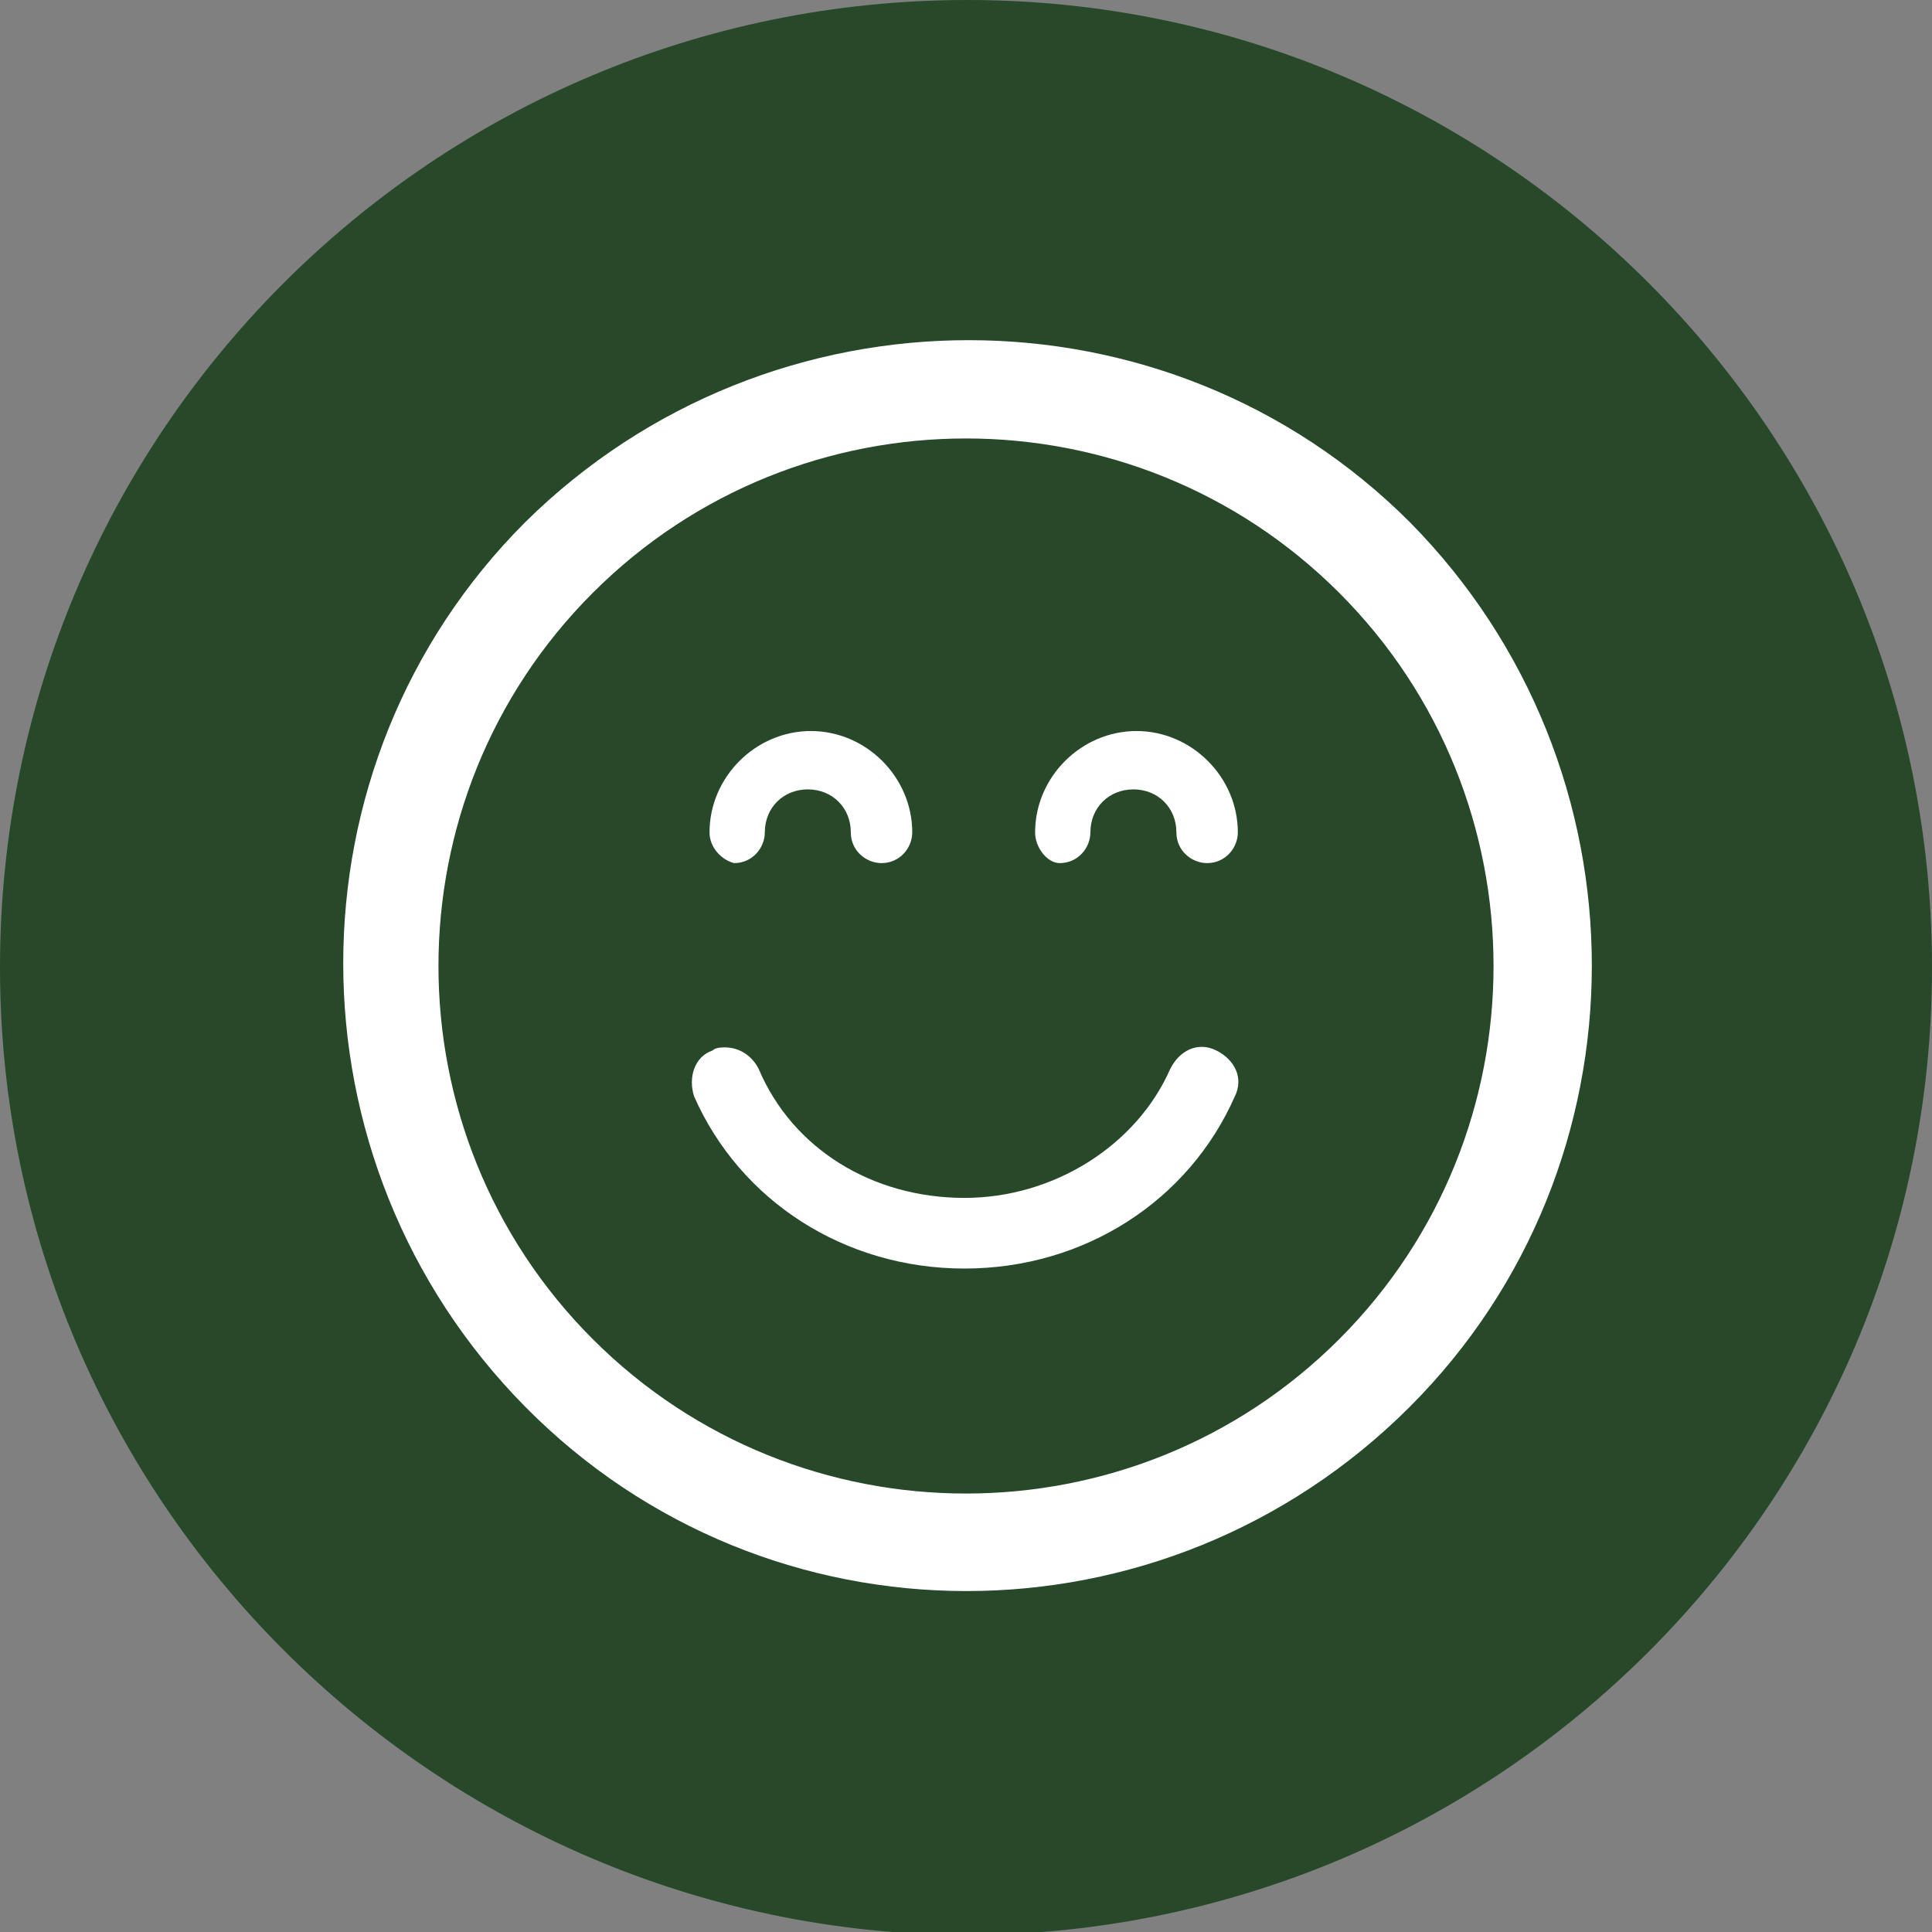<?xml version="1.0" encoding="utf-8"?>
<!-- Generator: Adobe Illustrator 21.0.0, SVG Export Plug-In . SVG Version: 6.00 Build 0)  -->
<svg version="1.1" id="Слой_1" xmlns="http://www.w3.org/2000/svg" xmlns:xlink="http://www.w3.org/1999/xlink" x="0px" y="0px"
	 viewBox="0 0 62.9 62.9" style="enable-background:new 0 0 62.9 62.9;" xml:space="preserve">
<rect x="0" y="0" width="62.9" height="62.9" fill="#808080" stroke="none"/>
<style type="text/css">
	.st0{fill:#27492A;}
	.st1{fill:#FFFFFF;}
</style>
<path class="st0" d="M62.9,31.5c0,17.4-14.1,31.5-31.5,31.5C14.1,62.9,0,48.8,0,31.5C0,14.1,14.1,0,31.5,0
	C48.8,0,62.9,14.1,62.9,31.5"/>
<path class="st1" d="M45.9,45.8c7.9-7.9,7.9-20.8,0-28.8c-7.9-7.9-20.8-7.9-28.8,0c-7.9,7.9-7.9,20.8,0,28.8
	C25,53.8,37.9,53.8,45.9,45.8 M19.3,19.3c6.7-6.7,17.6-6.7,24.3,0c6.7,6.7,6.7,17.6,0,24.3c-6.7,6.7-17.6,6.7-24.3,0
	C12.6,36.9,12.6,26,19.3,19.3 M33.7,27.1c0-1.8,1.5-3.3,3.3-3.3c1.8,0,3.3,1.5,3.3,3.3c0,0.5-0.4,1-1,1c-0.5,0-1-0.4-1-1
	c0-0.8-0.6-1.4-1.4-1.4c-0.8,0-1.4,0.6-1.4,1.4c0,0.5-0.4,1-1,1C34.1,28.1,33.7,27.6,33.7,27.1 M23.1,27.1c0-1.8,1.5-3.3,3.3-3.3
	c1.8,0,3.3,1.5,3.3,3.3c0,0.5-0.4,1-1,1c-0.5,0-1-0.4-1-1c0-0.8-0.6-1.4-1.4-1.4c-0.8,0-1.4,0.6-1.4,1.4c0,0.5-0.4,1-1,1
	C23.5,28,23.1,27.6,23.1,27.1 M22.6,35.7c-0.2-0.6,0-1.3,0.6-1.5c0.1-0.1,0.3-0.1,0.4-0.1c0.5,0,0.9,0.3,1.1,0.7
	c1.1,2.6,3.7,4.2,6.7,4.2c2.9,0,5.6-1.7,6.7-4.2c0.3-0.6,0.9-0.9,1.5-0.6c0.6,0.3,0.9,0.9,0.6,1.5c-1.5,3.4-4.9,5.6-8.8,5.6
	C27.5,41.3,24.1,39.1,22.6,35.7"/>
</svg>
